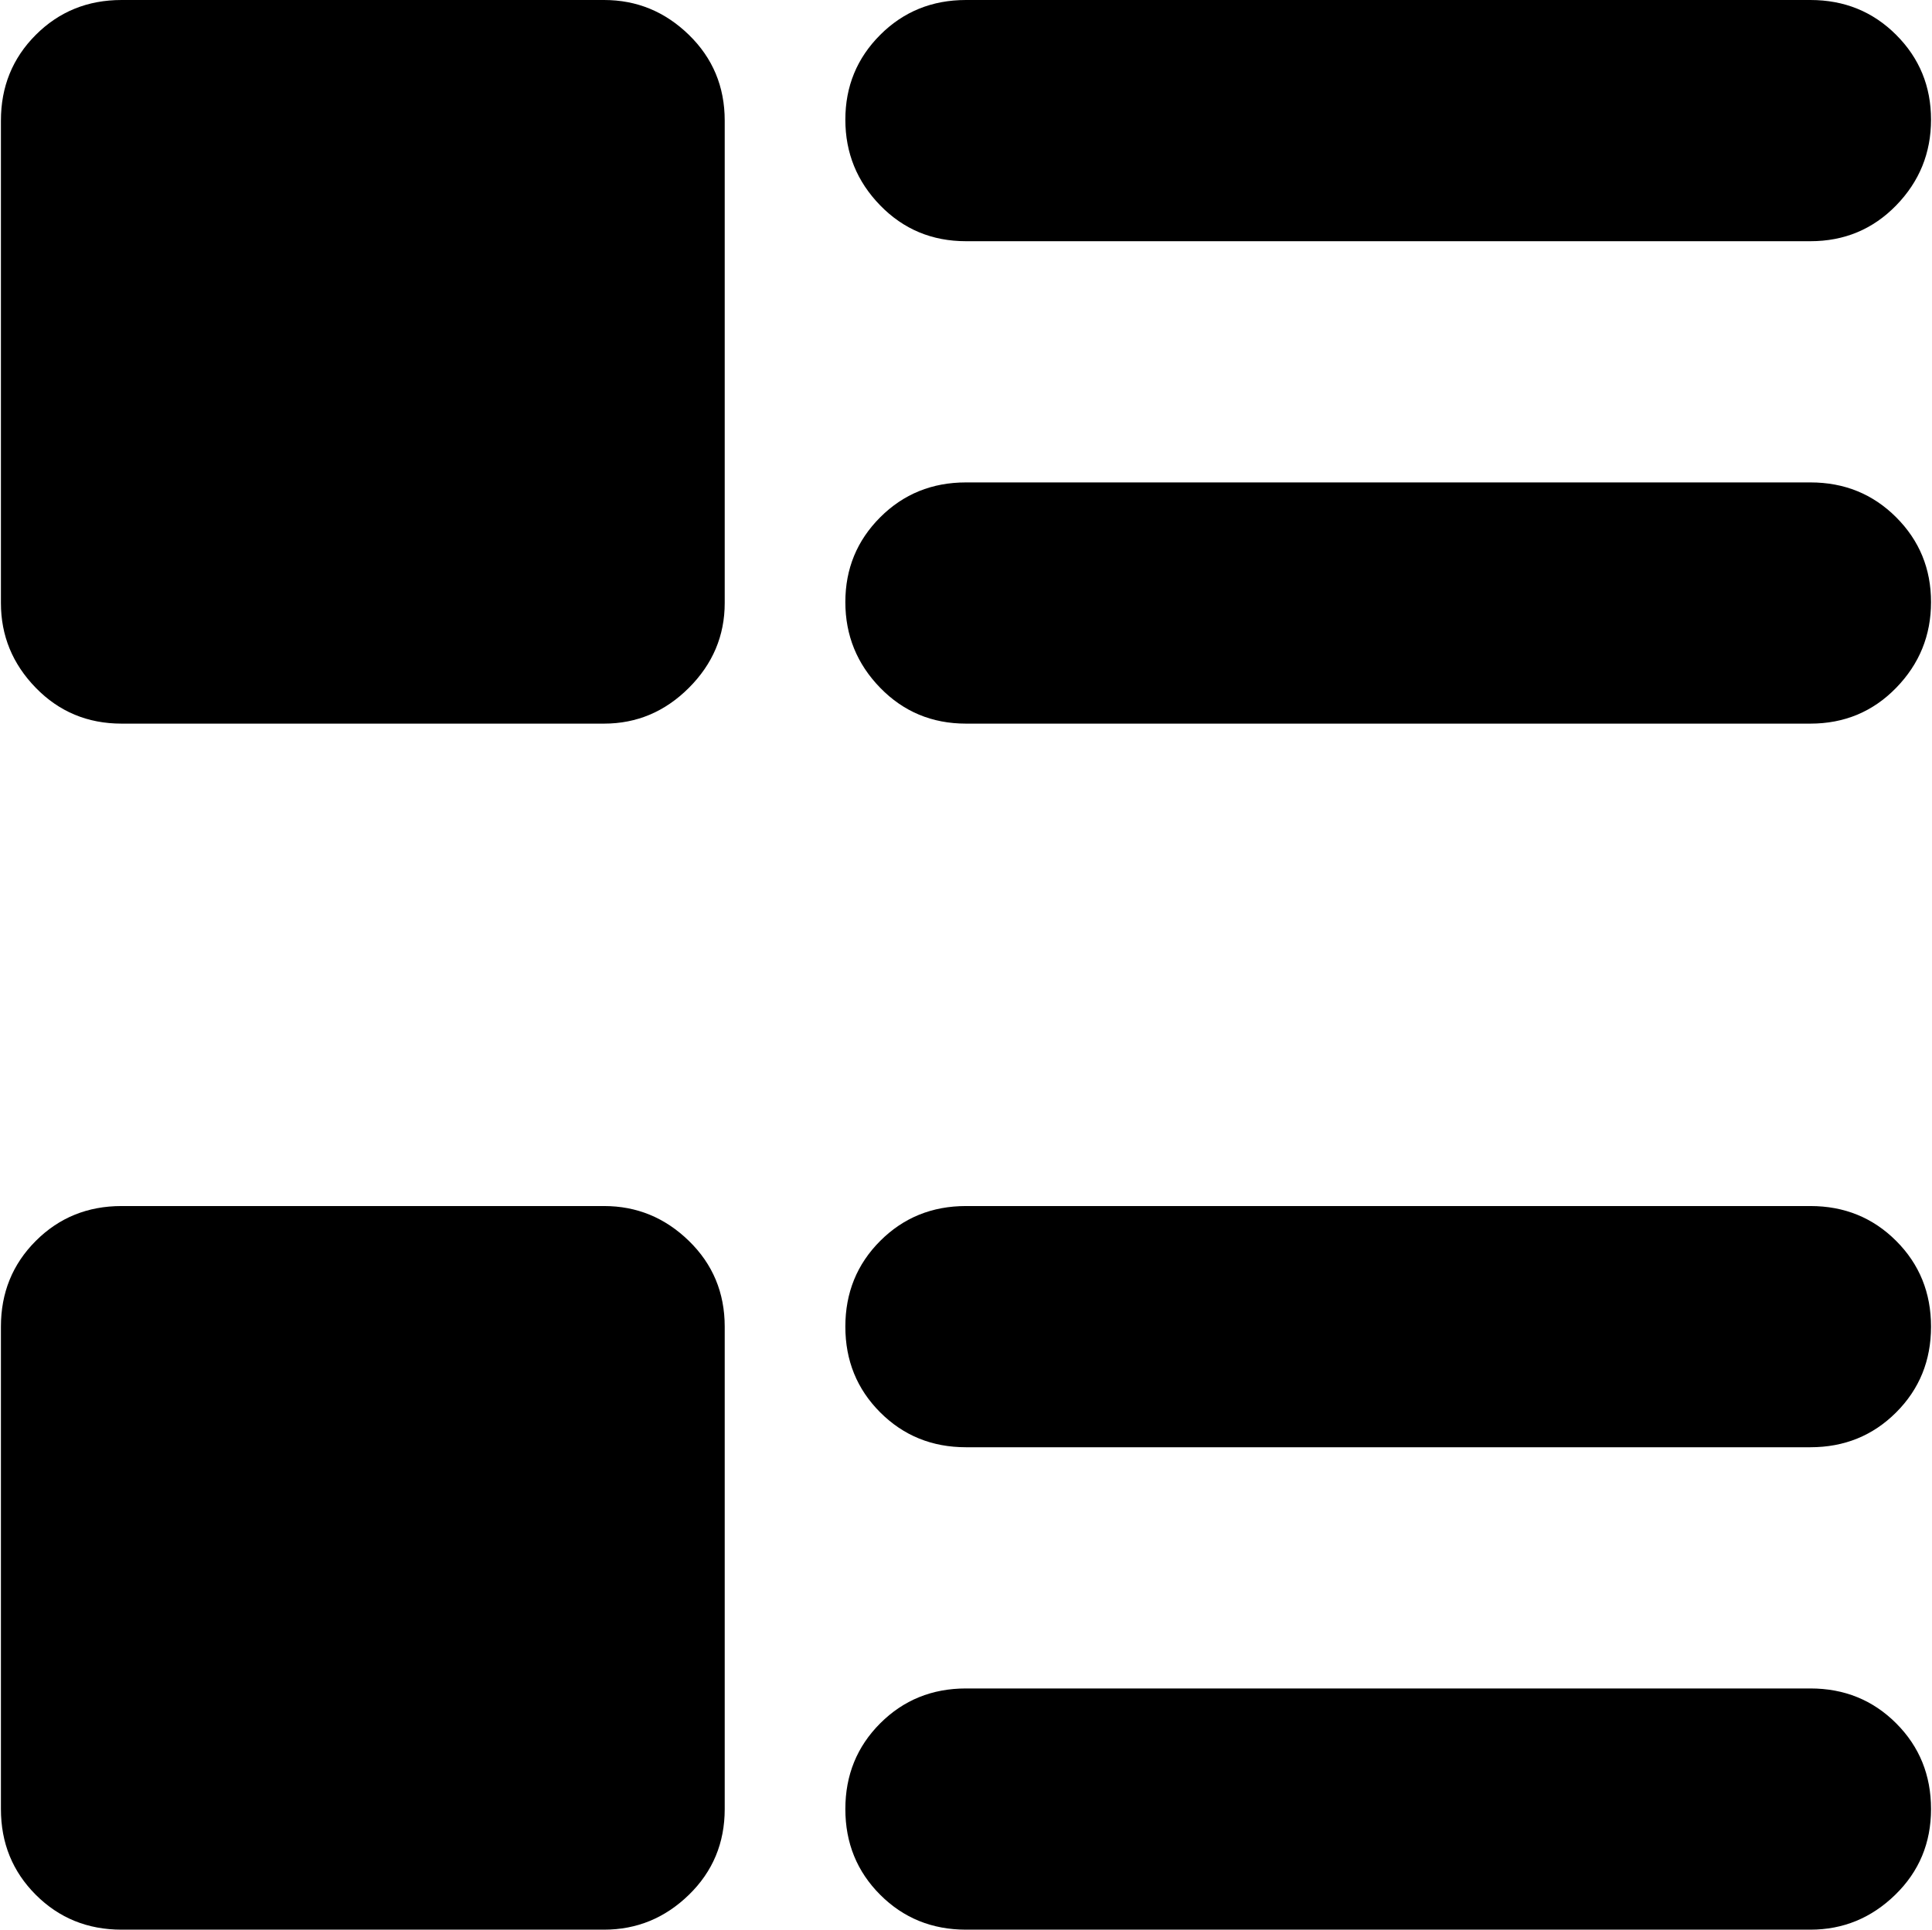 <svg xmlns="http://www.w3.org/2000/svg" xmlns:xlink="http://www.w3.org/1999/xlink" width="1025" height="1024" viewBox="0 0 1025 1024"><path fill="currentColor" d="M960.488 768h-448q-27 0-45.5-18.5t-18.5-45.5t18.5-45.5t45.5-18.5h448q27 0 45.5 18.5t18.5 45.5t-18.5 45.5t-45.5 18.5m0-384h-448q-27 0-45.5-19t-18.5-45.5t18.5-45t45.5-18.5h448q27 0 45.5 18.5t18.5 45t-18.5 45.5t-45.5 19m0-256h-448q-27 0-45.5-19t-18.5-45.5t18.5-45t45.5-18.5h448q27 0 45.5 18.5t18.5 45t-18.5 45.5t-45.5 19m-640 896h-256q-27 0-45.5-18.5T.488 960V704q0-27 18.5-45.5t45.5-18.5h256q26 0 45 18.5t19 45.5v256q0 27-19 45.5t-45 18.5m0-640h-256q-27 0-45.5-19t-18.5-45V64q0-27 18.5-45.5T64.488 0h256q26 0 45 18.5t19 45.5v256q0 26-19 45t-45 19m192 512h448q27 0 45.5 18.5t18.5 45.5t-19 45.5t-45 18.5h-448q-27 0-45.5-18.5t-18.5-45.5t18.5-45.5t45.5-18.5"/></svg>